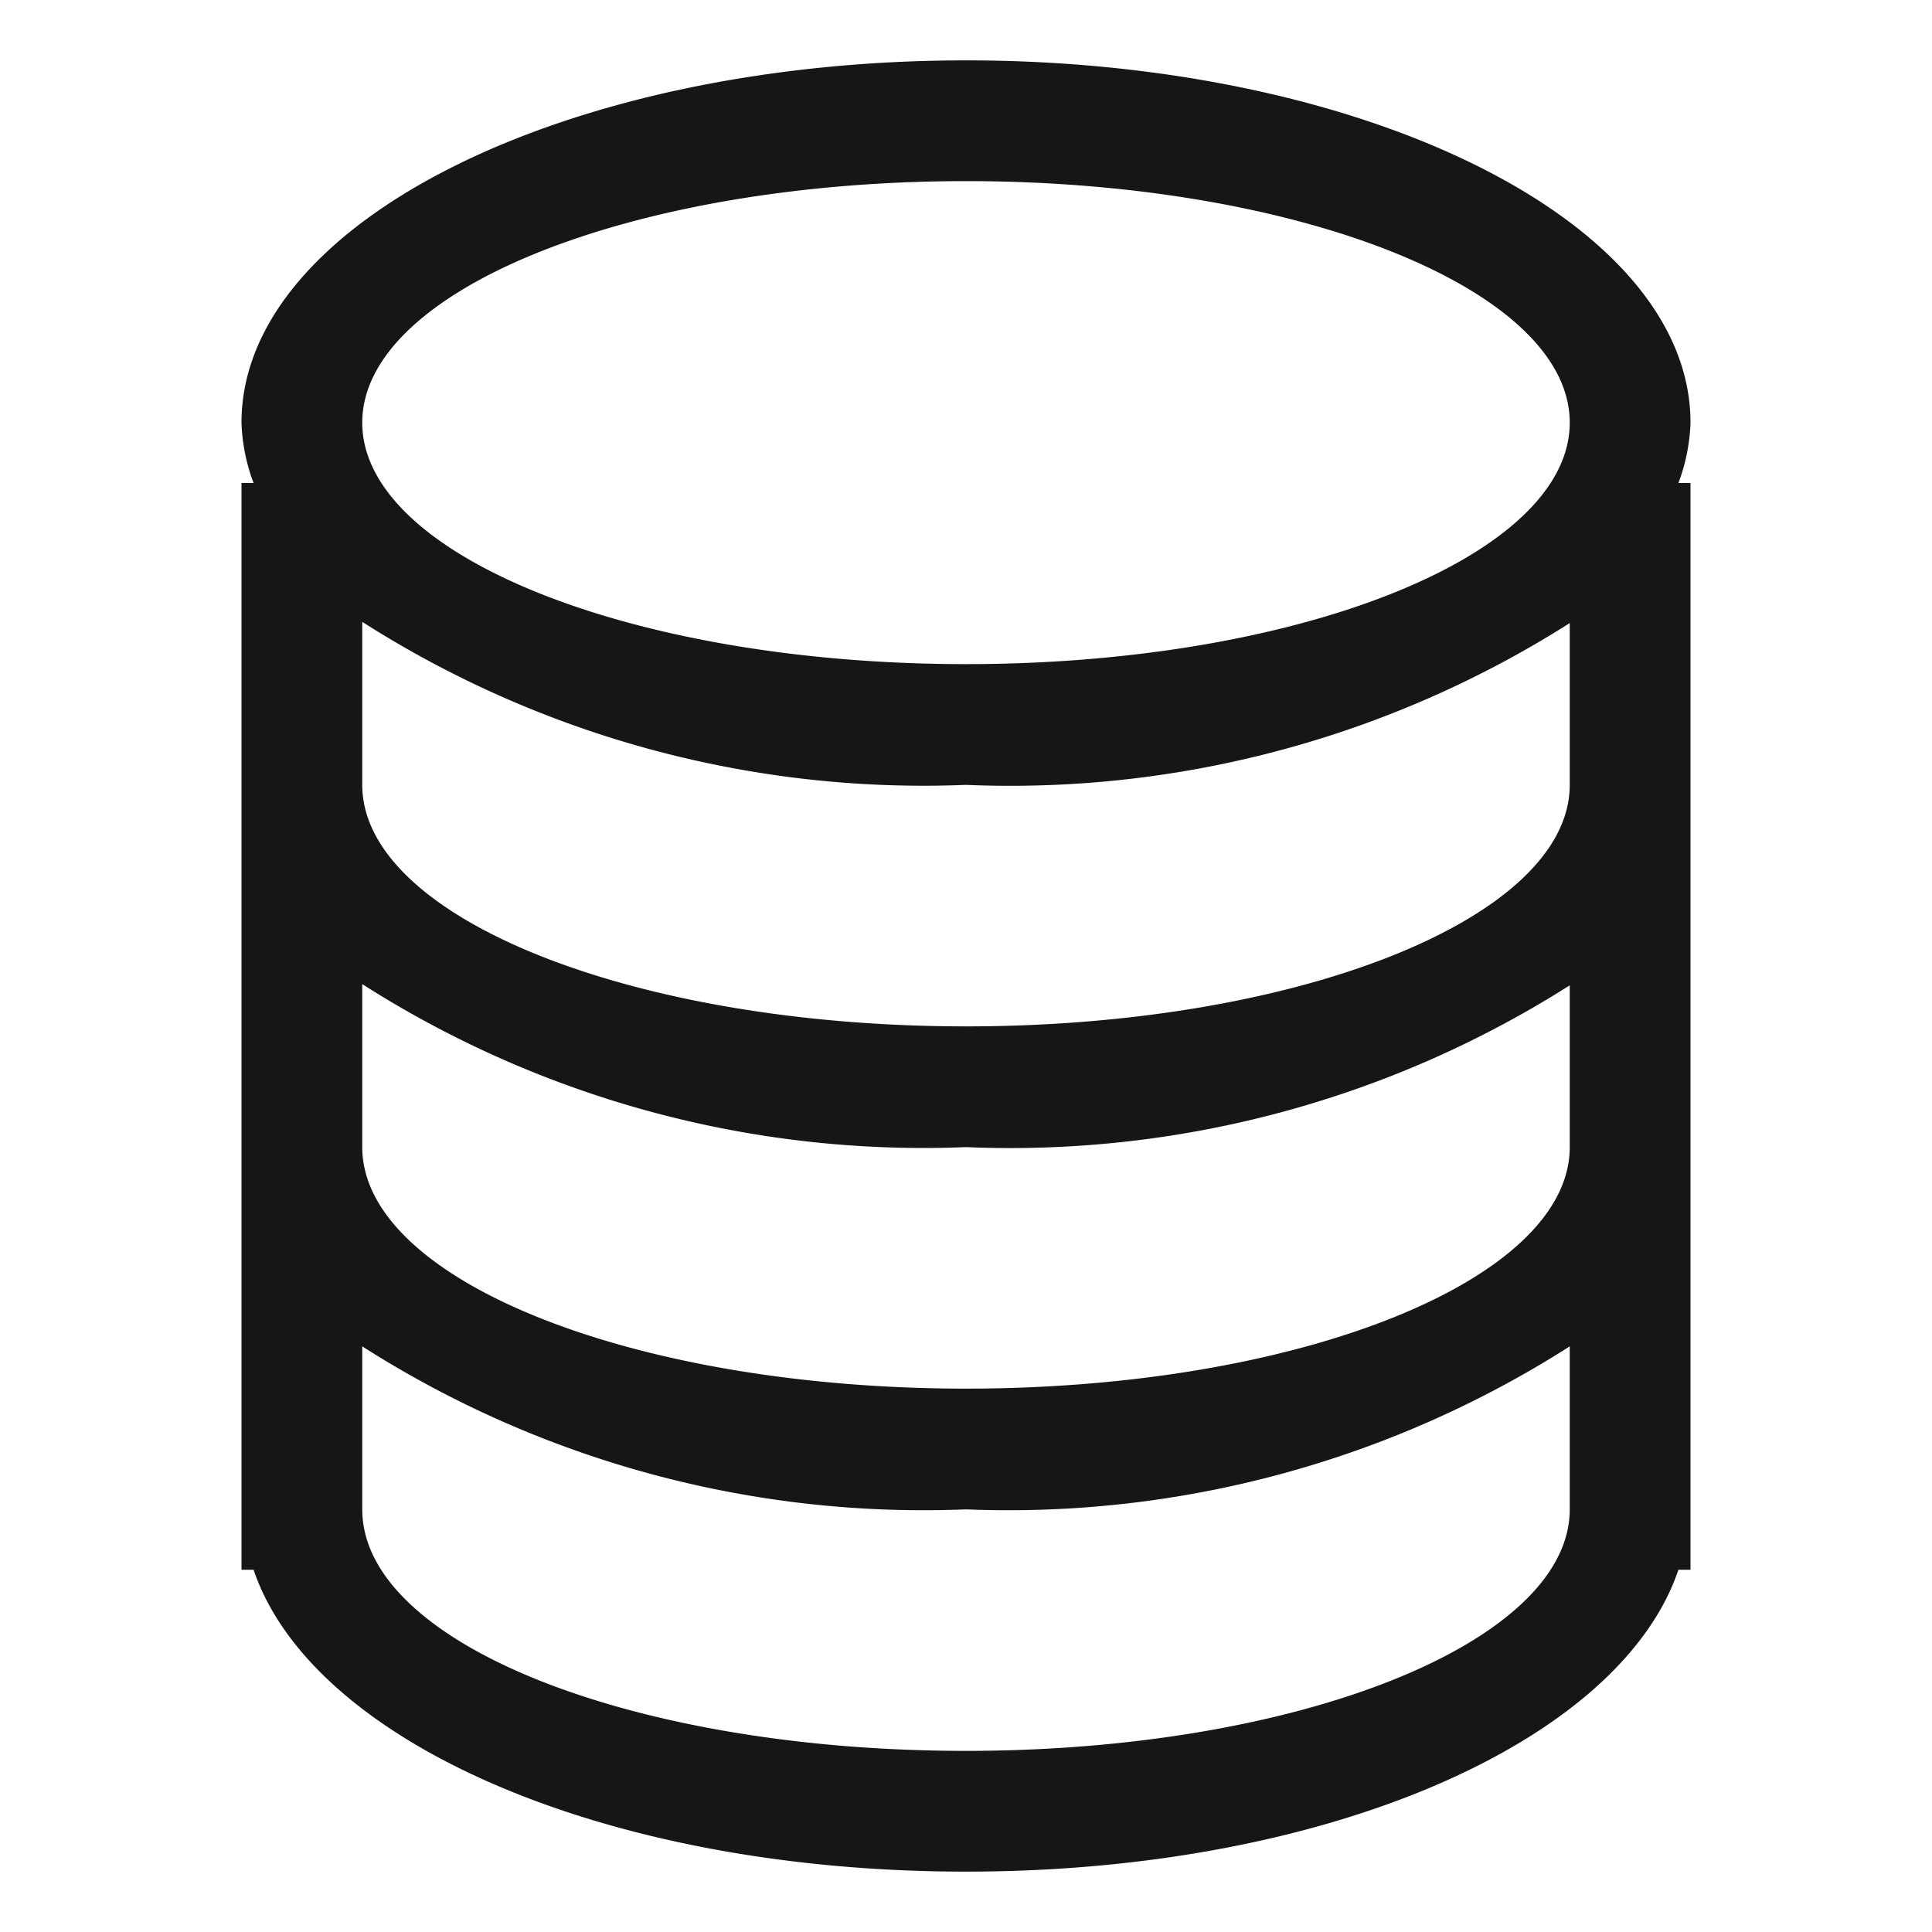 <?xml version="1.0" standalone="no"?><!DOCTYPE svg PUBLIC "-//W3C//DTD SVG 1.1//EN" "http://www.w3.org/Graphics/SVG/1.1/DTD/svg11.dtd"><svg t="1604491484552" class="icon" viewBox="0 0 1024 1024" version="1.1" xmlns="http://www.w3.org/2000/svg" p-id="25055" xmlns:xlink="http://www.w3.org/1999/xlink" width="128" height="128"><defs><style type="text/css"></style></defs><path d="M896 832h-6.4C858.88 922.88 704 992 512 992S165.12 922.88 134.4 832H128v-576h6.4A99.2 99.2 0 0 1 128 224c0-106.24 172.16-192 384-192s384 85.76 384 192a99.84 99.84 0 0 1-6.4 32h6.4zM512 96c-176.64 0-320 57.6-320 128s143.36 128 320 128 320-57.6 320-128-143.36-128-320-128z m320 234.24A552.96 552.96 0 0 1 512 416a552.96 552.96 0 0 1-320-86.4V416c0 70.4 143.36 128 320 128s320-57.6 320-128z m0 192A552.96 552.96 0 0 1 512 608a552.96 552.96 0 0 1-320-86.4V608c0 70.4 143.36 128 320 128s320-57.6 320-128zM512 800a552.96 552.96 0 0 1-320-86.4V800c0 71.04 143.36 128 320 128s320-57.6 320-128v-86.4A552.96 552.96 0 0 1 512 800z" fill="#161616" p-id="25056"></path></svg>